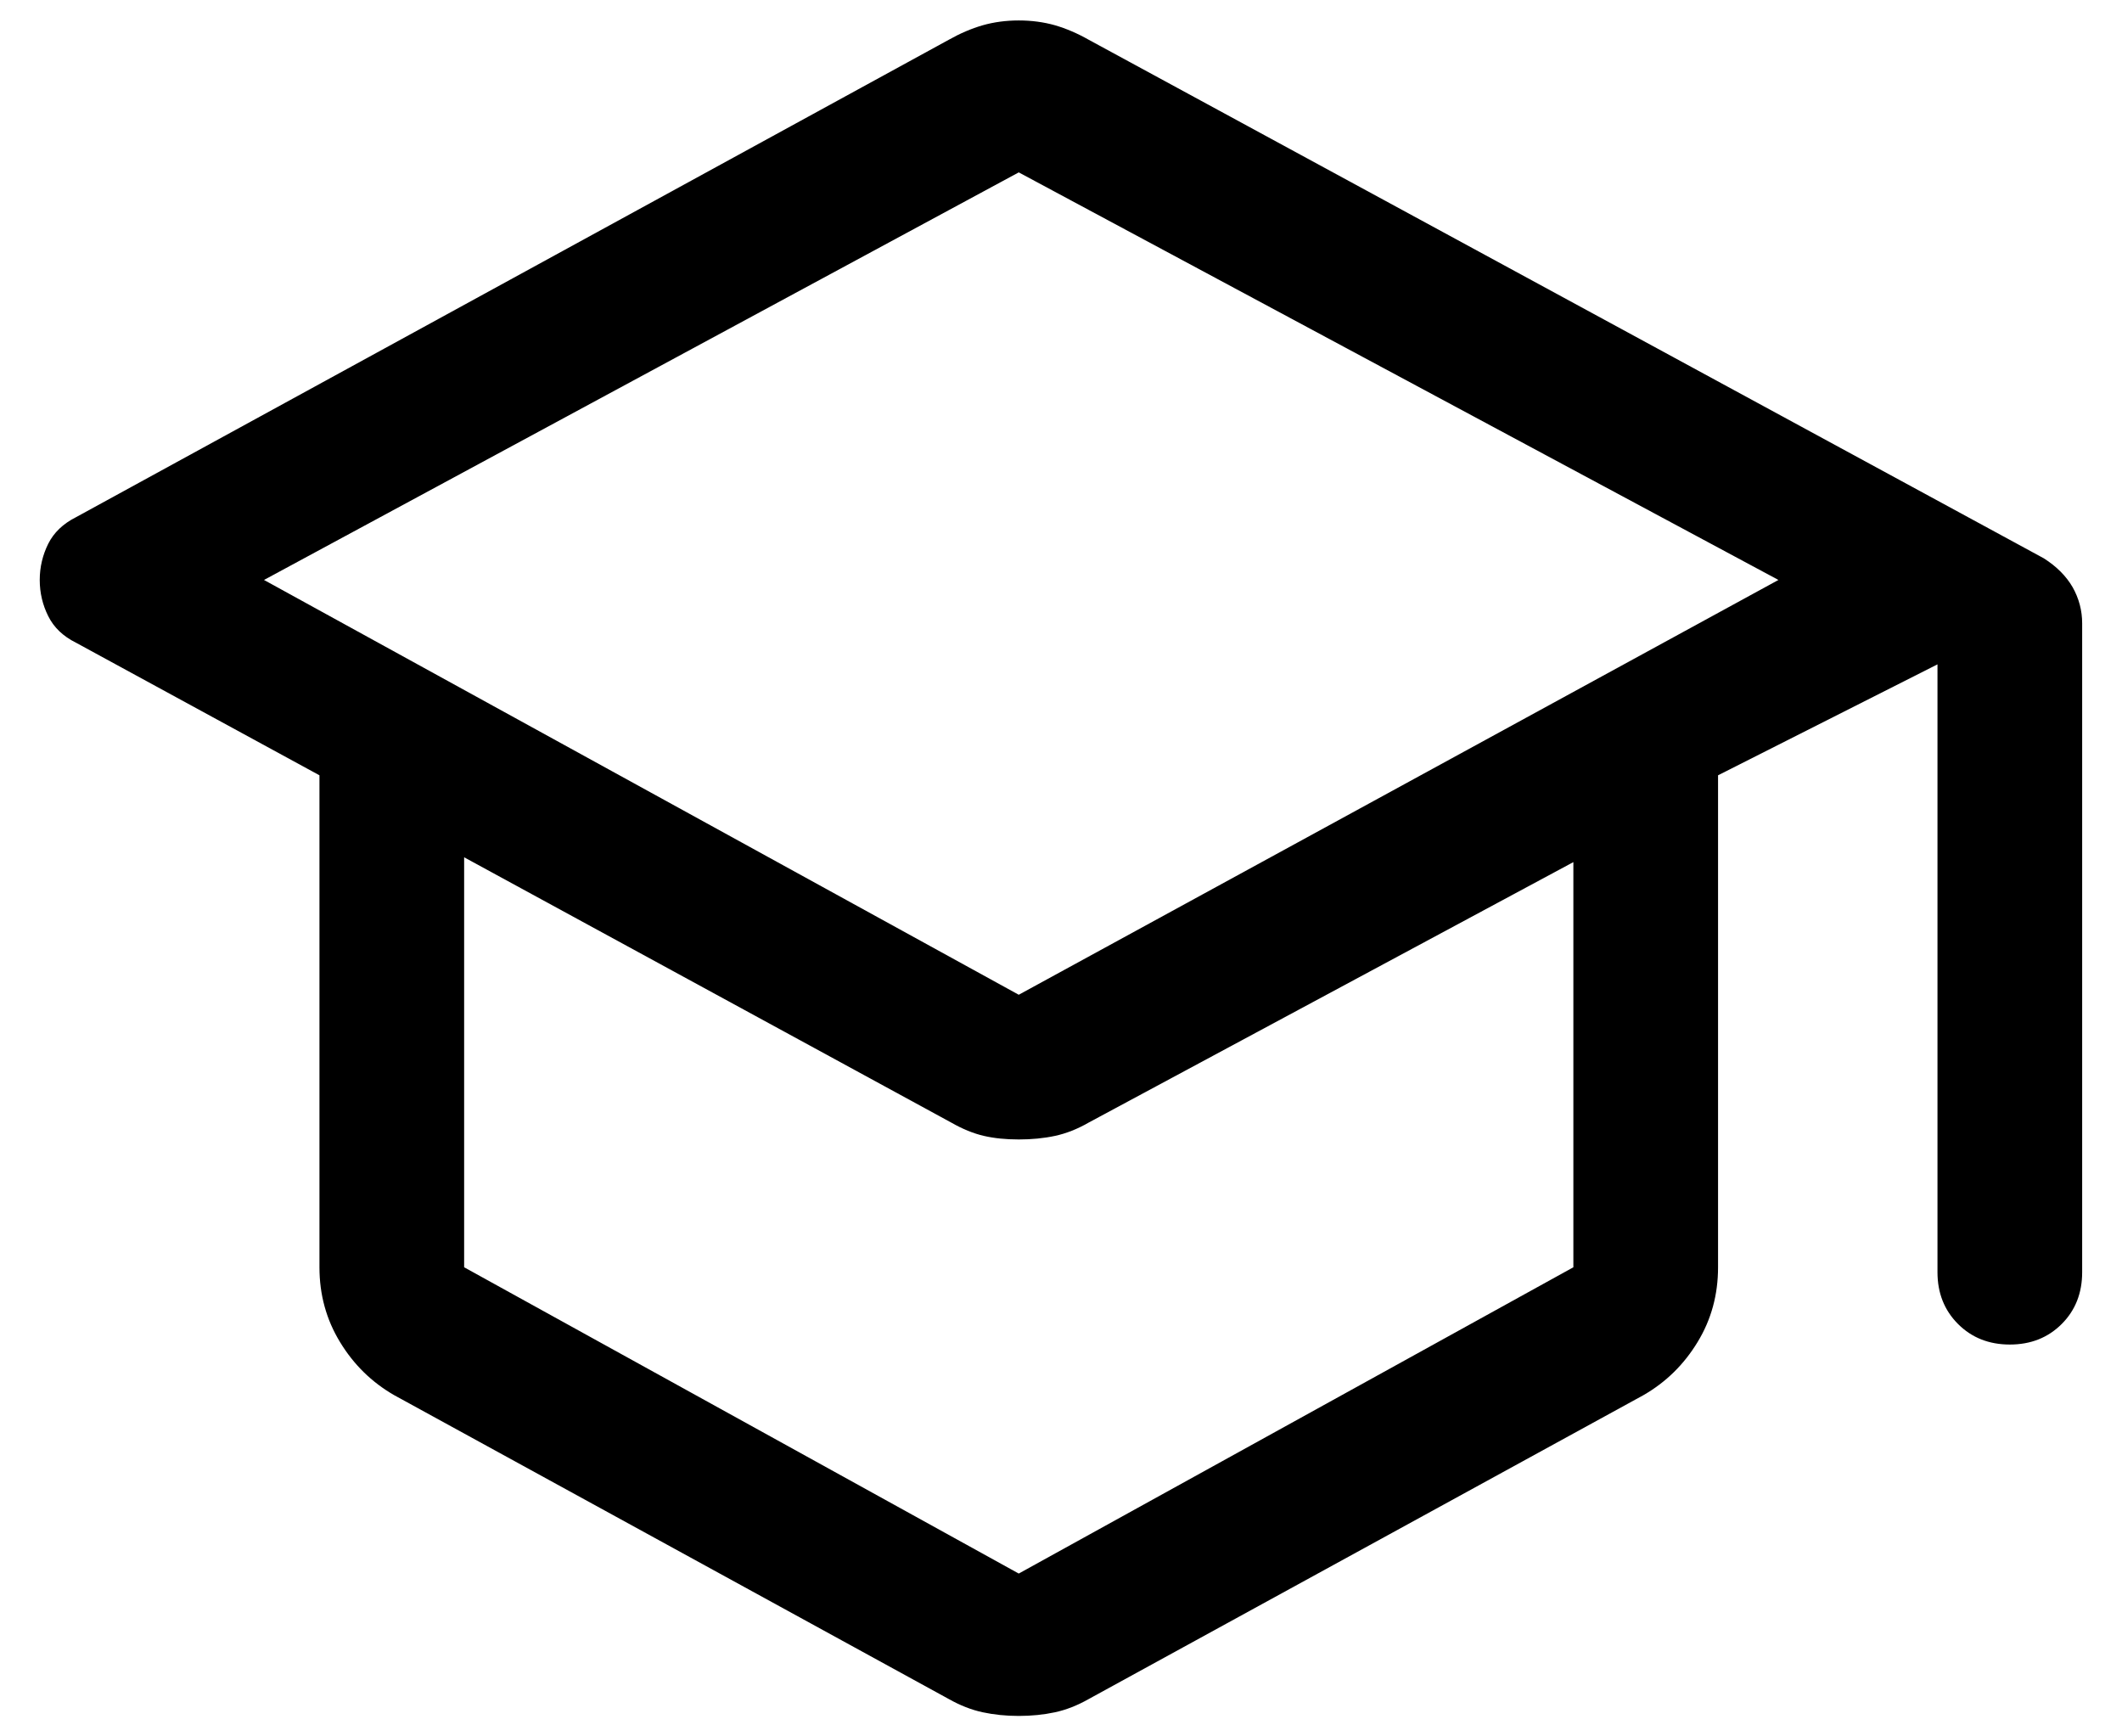 <svg width="22" height="18" viewBox="0 0 22 18" fill="#776694" xmlns="http://www.w3.org/2000/svg">
<path d="M10.562 17.788C10.429 17.788 10.304 17.775 10.188 17.75C10.071 17.725 9.954 17.679 9.837 17.613L4.087 14.463C3.854 14.329 3.667 14.146 3.525 13.912C3.383 13.679 3.312 13.421 3.312 13.137V8.037L0.787 6.662C0.654 6.596 0.558 6.504 0.5 6.387C0.442 6.271 0.412 6.146 0.412 6.012C0.412 5.879 0.442 5.754 0.5 5.637C0.558 5.521 0.654 5.429 0.787 5.362L9.837 0.412C9.954 0.346 10.071 0.296 10.188 0.262C10.304 0.229 10.429 0.212 10.562 0.212C10.696 0.212 10.821 0.229 10.938 0.262C11.054 0.296 11.171 0.346 11.287 0.412L21.188 5.787C21.321 5.871 21.421 5.971 21.488 6.087C21.554 6.204 21.587 6.329 21.587 6.462V13.188C21.587 13.404 21.517 13.583 21.375 13.725C21.233 13.867 21.054 13.938 20.837 13.938C20.621 13.938 20.442 13.867 20.3 13.725C20.158 13.583 20.087 13.404 20.087 13.188V6.887L17.812 8.037V13.137C17.812 13.421 17.742 13.679 17.6 13.912C17.458 14.146 17.271 14.329 17.038 14.463L11.287 17.613C11.171 17.679 11.054 17.725 10.938 17.75C10.821 17.775 10.696 17.788 10.562 17.788ZM10.562 10.312L18.438 6.012L10.562 1.787L2.737 6.012L10.562 10.312ZM10.562 16.312L16.312 13.137V8.937L11.287 11.637C11.171 11.704 11.054 11.75 10.938 11.775C10.821 11.8 10.696 11.812 10.562 11.812C10.429 11.812 10.308 11.8 10.2 11.775C10.092 11.75 9.979 11.704 9.862 11.637L4.812 8.887V13.137L10.562 16.312Z" fill="current"/>
</svg>
